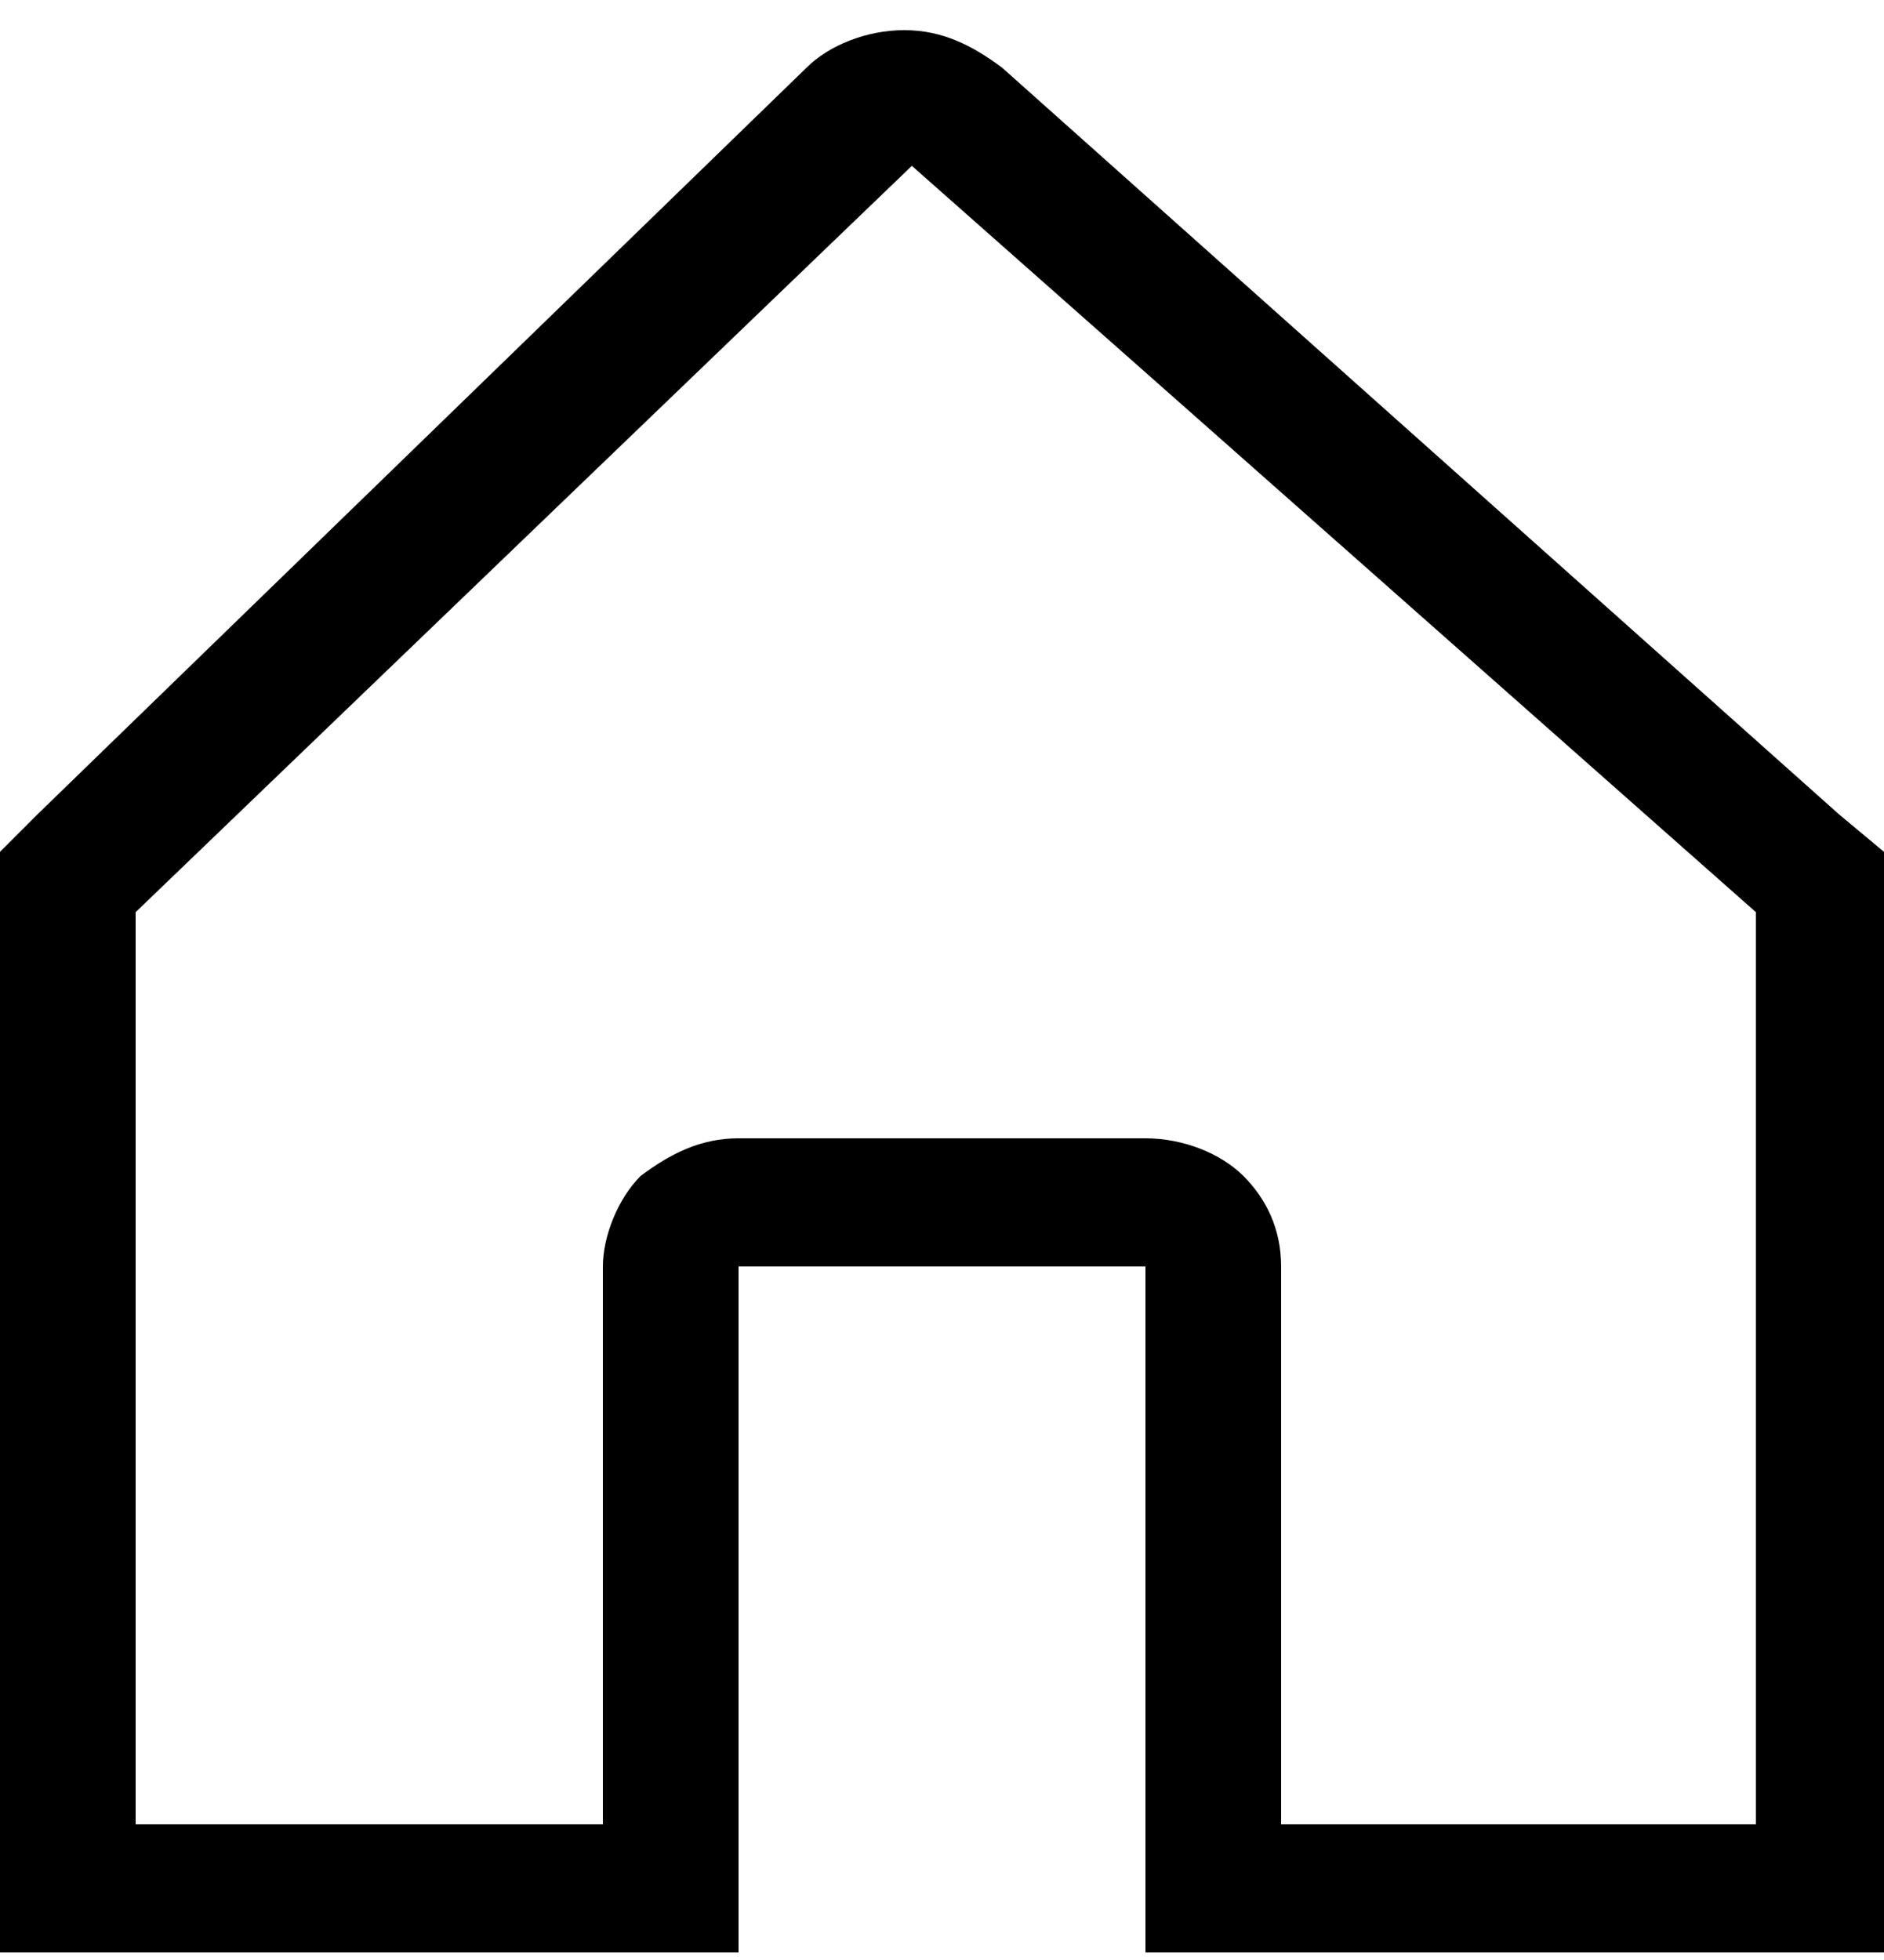 <?xml version="1.0" encoding="UTF-8"?>
<svg id="Layer_1" data-name="Layer 1" xmlns="http://www.w3.org/2000/svg" version="1.1" viewBox="0 0 25 26">
  <defs>
    <style>
      .cls-1 {
        fill: #000;
        stroke-width: 0px;
      }
    </style>
  </defs>
  <path class="cls-1" d="M24.4,10.8L13.3.9c-.4-.3-.8-.5-1.3-.5s-1,.2-1.3.5L.5,10.8l-.5.5v14.6h9.8v-9.1h5.4v9.1h9.8v-14.6s-.6-.5-.6-.5ZM12.1,2.1h0ZM23.2,24.2h-6.2v-7.4c0-.5-.2-.9-.5-1.2s-.8-.5-1.3-.5h-5.4c-.5,0-.9.2-1.3.5-.3.3-.5.8-.5,1.2v7.4H1.8v-12.1L12.1,2.2h0l11.2,9.9v12.1h0Z"/>
</svg>